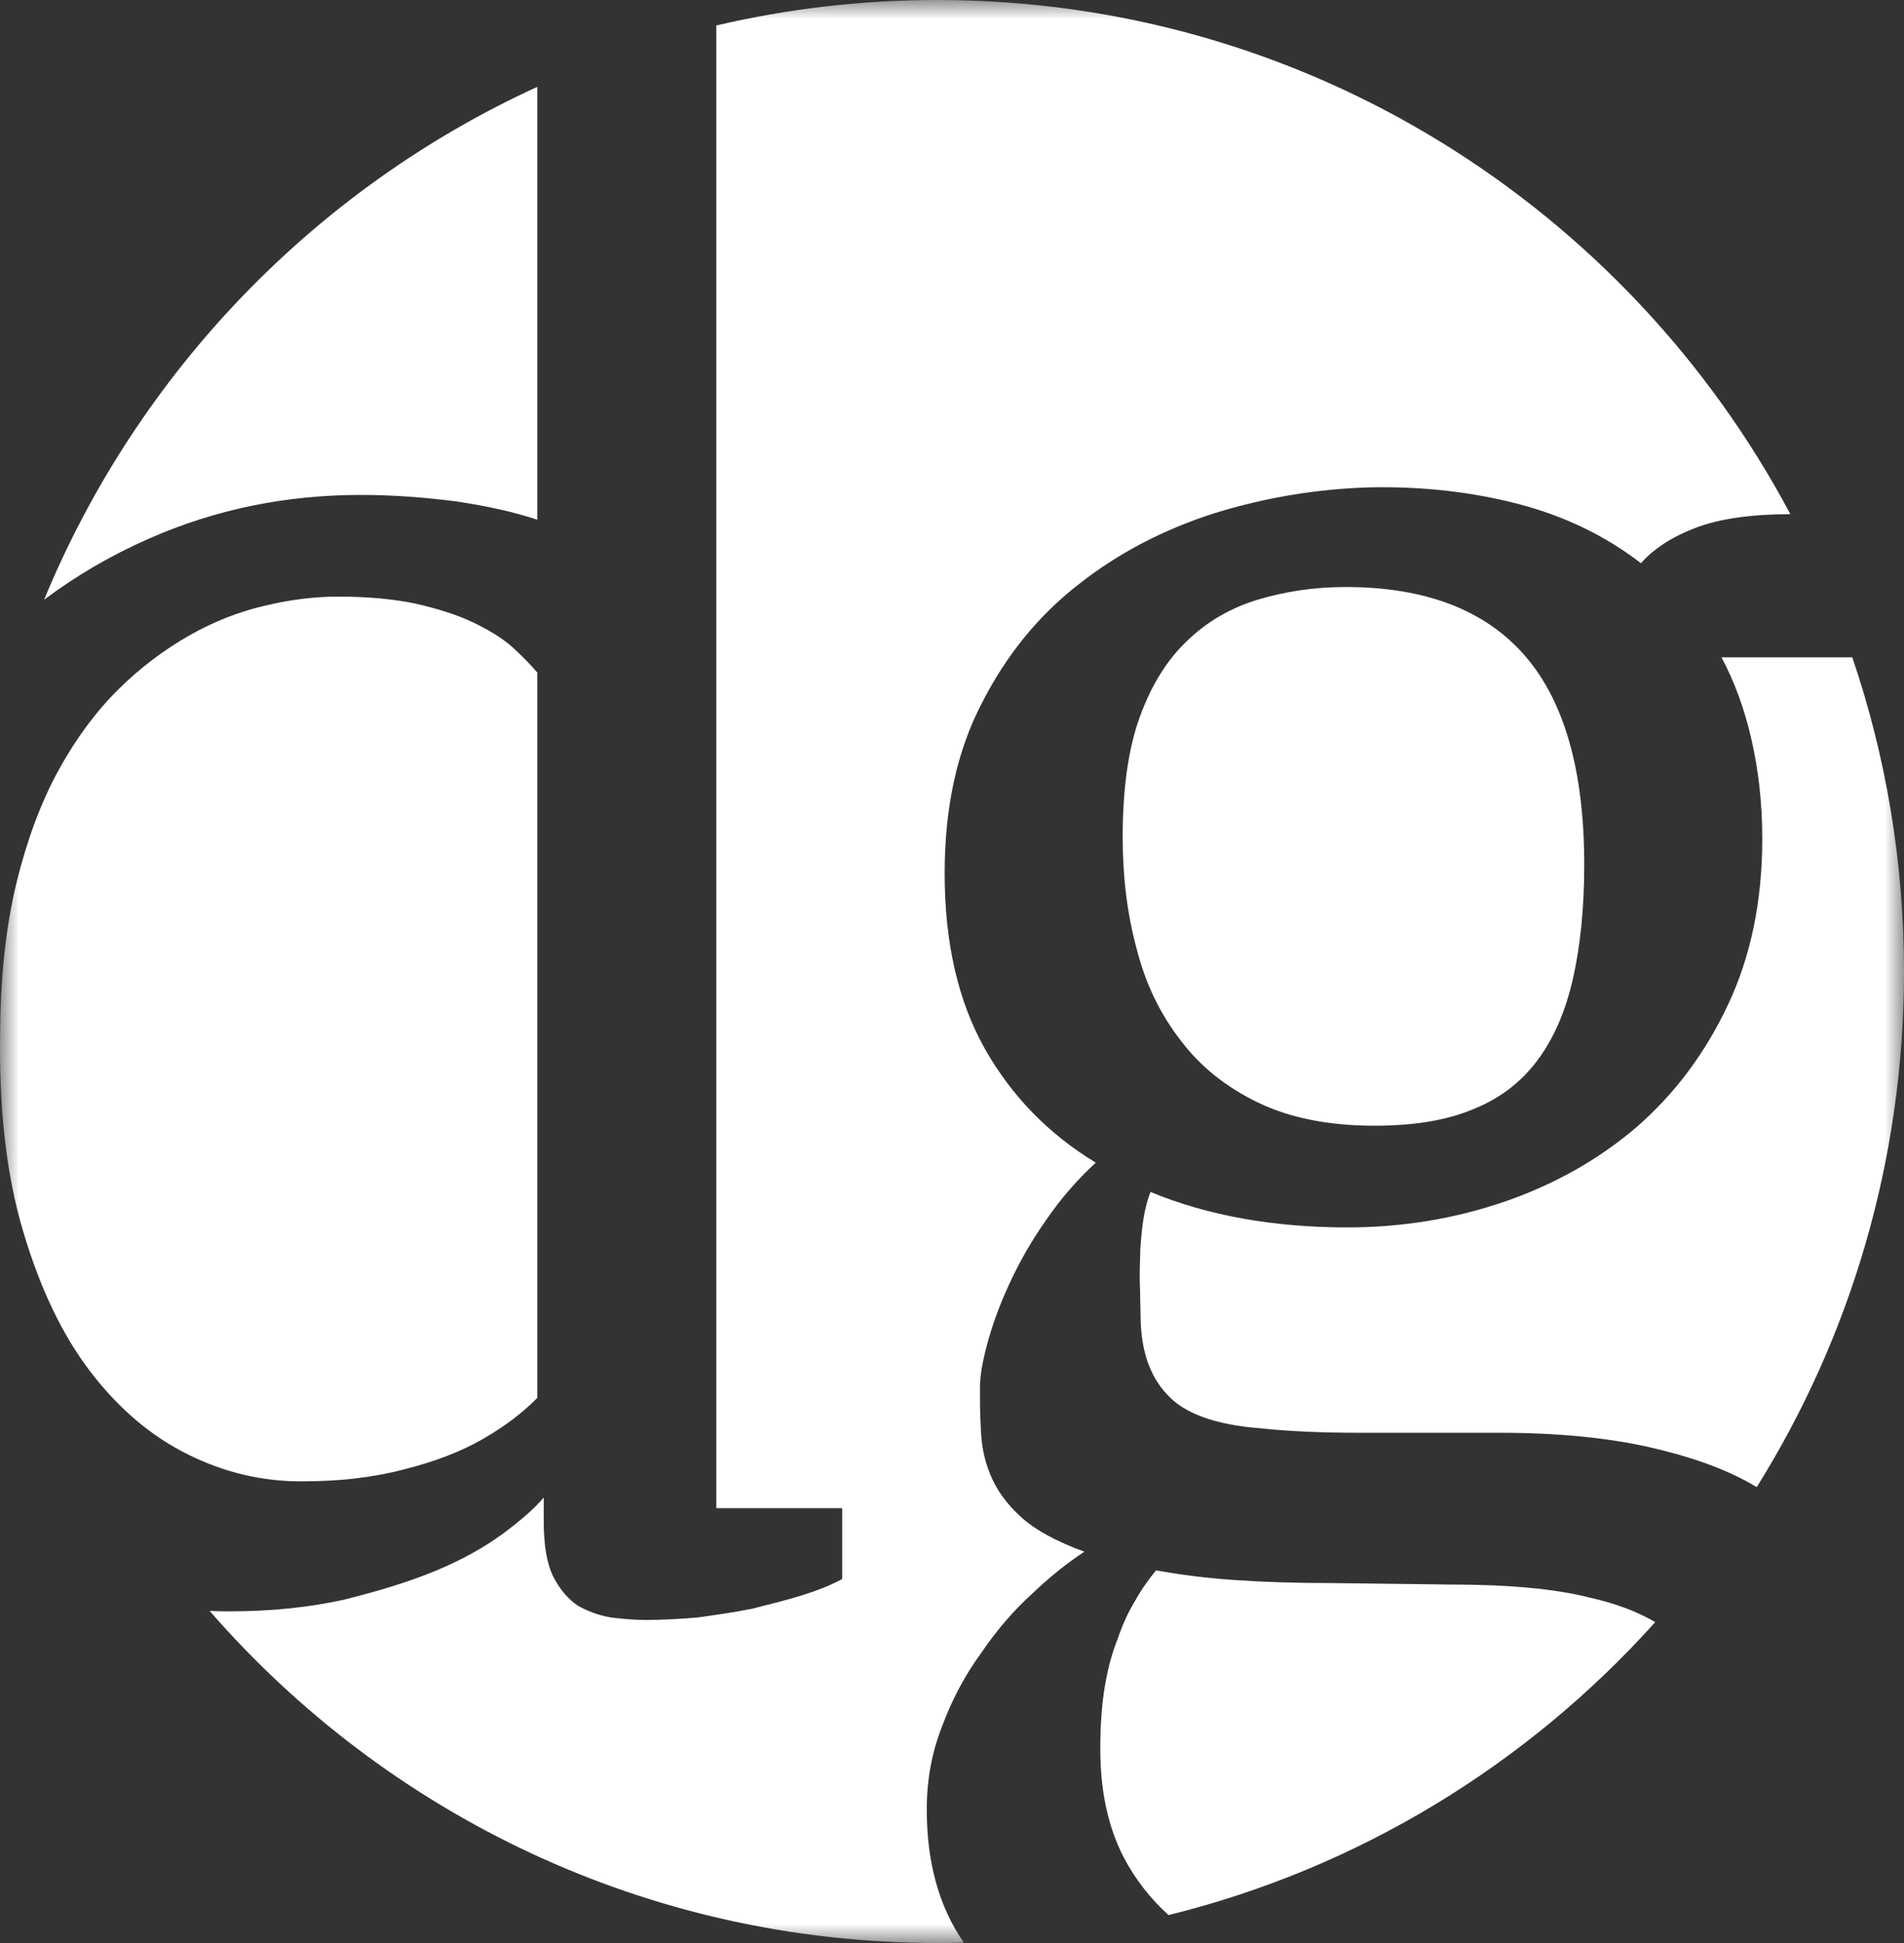 <?xml version="1.0" encoding="UTF-8" standalone="no"?>
<svg width="50px" height="51px" viewBox="0 0 50 51" version="1.1" xmlns="http://www.w3.org/2000/svg" xmlns:xlink="http://www.w3.org/1999/xlink" xmlns:sketch="http://www.bohemiancoding.com/sketch/ns">
    <rect x="0" y="0" width="50" height="51" fill="#333333" stroke="none"/>
    <!-- Generator: Sketch 3.3 (11970) - http://www.bohemiancoding.com/sketch -->
    <title>Imported Layers Copy</title>
    <desc>Created with Sketch.</desc>
    <defs>
        <path id="path-1" d="M0,0 L50,0 L50,51 L0,51 L0,0 Z"></path>
    </defs>
    <g id="Page-1" stroke="none" stroke-width="1" fill="none" fill-rule="evenodd" sketch:type="MSPage">
        <g id="Imported-Layers-Copy" sketch:type="MSLayerGroup">
            <mask id="mask-2" sketch:name="Clip 2" fill="white">
                <use xlink:href="#path-1"></use>
            </mask>
            <g id="Clip-2"></g>
            <path d="M4.941,38.179 C5.908,38.657 6.887,38.883 7.906,38.883 C8.428,38.883 8.912,38.857 9.356,38.803 C9.8,38.75 10.231,38.671 10.623,38.565 C11.419,38.365 12.111,38.1 12.686,37.768 C13.26,37.437 13.731,37.078 14.109,36.692 L14.109,17.652 C13.927,17.438 13.705,17.214 13.443,16.974 C13.182,16.748 12.842,16.536 12.424,16.337 C12.006,16.137 11.497,15.979 10.923,15.846 C10.348,15.725 9.669,15.66 8.886,15.66 C8.258,15.66 7.619,15.739 6.953,15.899 C6.274,16.058 5.62,16.31 4.967,16.682 C4.315,17.055 3.687,17.519 3.1,18.104 C2.512,18.687 1.99,19.391 1.532,20.227 C1.075,21.064 0.709,22.046 0.435,23.162 C0.161,24.29 0.017,25.579 0.005,27.012 C-0.035,29.058 0.161,30.823 0.605,32.31 C1.049,33.811 1.637,35.046 2.382,36.015 C3.126,36.985 3.975,37.701 4.941,38.179 L4.941,38.179 Z M14.109,2.28 C8.274,4.95 3.621,9.775 1.158,15.742 C2.005,15.107 2.924,14.571 3.923,14.133 C5.646,13.376 7.489,12.991 9.474,12.991 C10.335,12.991 11.185,13.058 11.994,13.163 C12.804,13.284 13.509,13.443 14.109,13.641 L14.109,2.28 Z M44.527,13.855 C45.151,13.616 45.981,13.497 47.016,13.496 C42.744,5.465 34.315,2.77173913e-05 24.618,2.77173913e-05 C22.619,2.77173913e-05 20.675,0.231 18.811,0.669 L18.811,39.587 L22.116,39.587 L22.116,41.446 C21.828,41.605 21.489,41.738 21.071,41.871 C20.653,42.003 20.209,42.11 19.738,42.229 C19.268,42.322 18.798,42.388 18.328,42.455 C17.845,42.495 17.387,42.521 16.97,42.521 C16.67,42.521 16.356,42.495 16.042,42.455 C15.728,42.402 15.442,42.295 15.18,42.15 C14.919,41.977 14.697,41.712 14.527,41.379 C14.357,41.034 14.279,40.542 14.279,39.932 L14.279,39.307 C14.031,39.6 13.665,39.919 13.196,40.264 C12.726,40.609 12.138,40.941 11.432,41.234 C10.727,41.525 9.93,41.765 9.028,41.99 C8.115,42.19 7.123,42.295 6.026,42.295 C5.852,42.295 5.678,42.291 5.505,42.283 C10.158,47.625 16.996,51 24.618,51 C24.849,51 25.081,50.997 25.311,50.99 C24.657,50.049 24.337,48.881 24.337,47.501 C24.337,46.73 24.467,46 24.741,45.31 C25.002,44.606 25.342,43.968 25.76,43.397 C26.165,42.8 26.609,42.283 27.092,41.844 C27.563,41.393 28.033,41.02 28.476,40.729 C27.745,40.463 27.183,40.158 26.805,39.812 C26.426,39.467 26.165,39.095 26.008,38.71 C25.852,38.339 25.774,37.941 25.76,37.542 C25.734,37.144 25.734,36.771 25.734,36.414 C25.734,36.121 25.8,35.736 25.93,35.258 C26.06,34.78 26.244,34.263 26.504,33.704 C26.753,33.16 27.065,32.603 27.457,32.045 C27.837,31.487 28.281,30.97 28.776,30.518 C27.549,29.774 26.57,28.779 25.864,27.53 C25.159,26.282 24.807,24.742 24.807,22.922 C24.807,21.223 25.12,19.736 25.774,18.475 C26.413,17.214 27.261,16.165 28.32,15.342 C29.364,14.518 30.566,13.893 31.898,13.469 C33.23,13.058 34.589,12.832 35.974,12.792 C37.357,12.765 38.651,12.911 39.878,13.23 C41.093,13.548 42.163,14.067 43.092,14.783 C43.418,14.412 43.901,14.093 44.527,13.855 L44.527,13.855 Z M50,25.5 C50,22.613 49.522,19.84 48.642,17.253 L45.207,17.253 C45.546,17.89 45.807,18.594 45.99,19.391 C46.174,20.188 46.278,21.064 46.278,22.006 C46.278,23.653 45.978,25.101 45.377,26.375 C44.775,27.65 43.979,28.712 42.986,29.576 C41.981,30.438 40.819,31.089 39.512,31.541 C38.193,31.991 36.822,32.217 35.386,32.217 C33.453,32.217 31.729,31.912 30.213,31.287 C30.109,31.554 30.044,31.846 30.005,32.151 C29.966,32.47 29.939,32.762 29.939,33.054 C29.926,33.347 29.926,33.612 29.939,33.864 C29.939,34.13 29.952,34.342 29.952,34.501 C29.952,35.405 30.174,36.095 30.645,36.599 C31.101,37.104 31.911,37.396 33.087,37.489 C33.818,37.568 34.693,37.608 35.724,37.608 L39.394,37.608 C40.909,37.608 42.216,37.741 43.288,37.98 C44.357,38.22 45.259,38.538 45.964,38.936 L46.133,39.034 C48.583,35.112 50,30.473 50,25.5 L50,25.5 Z M33.06,28.951 C33.897,29.35 34.915,29.548 36.09,29.548 C37.096,29.548 37.959,29.416 38.664,29.124 C39.368,28.846 39.93,28.42 40.361,27.849 C40.793,27.278 41.105,26.562 41.301,25.711 C41.497,24.861 41.603,23.852 41.603,22.698 C41.603,20.227 41.079,18.395 40.035,17.2 C38.99,16.005 37.423,15.408 35.333,15.408 C34.511,15.408 33.74,15.527 33.034,15.739 C32.33,15.951 31.703,16.31 31.181,16.815 C30.645,17.319 30.227,17.997 29.926,18.833 C29.626,19.67 29.482,20.719 29.482,21.98 C29.482,23.015 29.6,23.985 29.848,24.901 C30.083,25.831 30.475,26.627 31.011,27.318 C31.533,28.008 32.224,28.553 33.06,28.951 L33.06,28.951 Z M30.686,50.267 C35.696,49.032 40.12,46.303 43.467,42.578 C43.007,42.305 42.437,42.09 41.759,41.936 C40.819,41.698 39.59,41.591 38.077,41.591 L34.993,41.553 C34.027,41.553 33.166,41.525 32.408,41.472 C31.65,41.42 30.959,41.327 30.357,41.22 C30.161,41.46 29.979,41.712 29.809,42.017 C29.639,42.295 29.482,42.628 29.352,43.013 C29.208,43.371 29.09,43.796 29.012,44.274 C28.934,44.739 28.894,45.283 28.894,45.907 C28.894,47.023 29.104,47.979 29.522,48.776 C29.827,49.349 30.218,49.844 30.686,50.267 L30.686,50.267 Z" id="Fill-1" fill="#FFFFFF" sketch:type="MSShapeGroup" mask="url(#mask-2)"></path>
        </g>
    </g>
</svg>